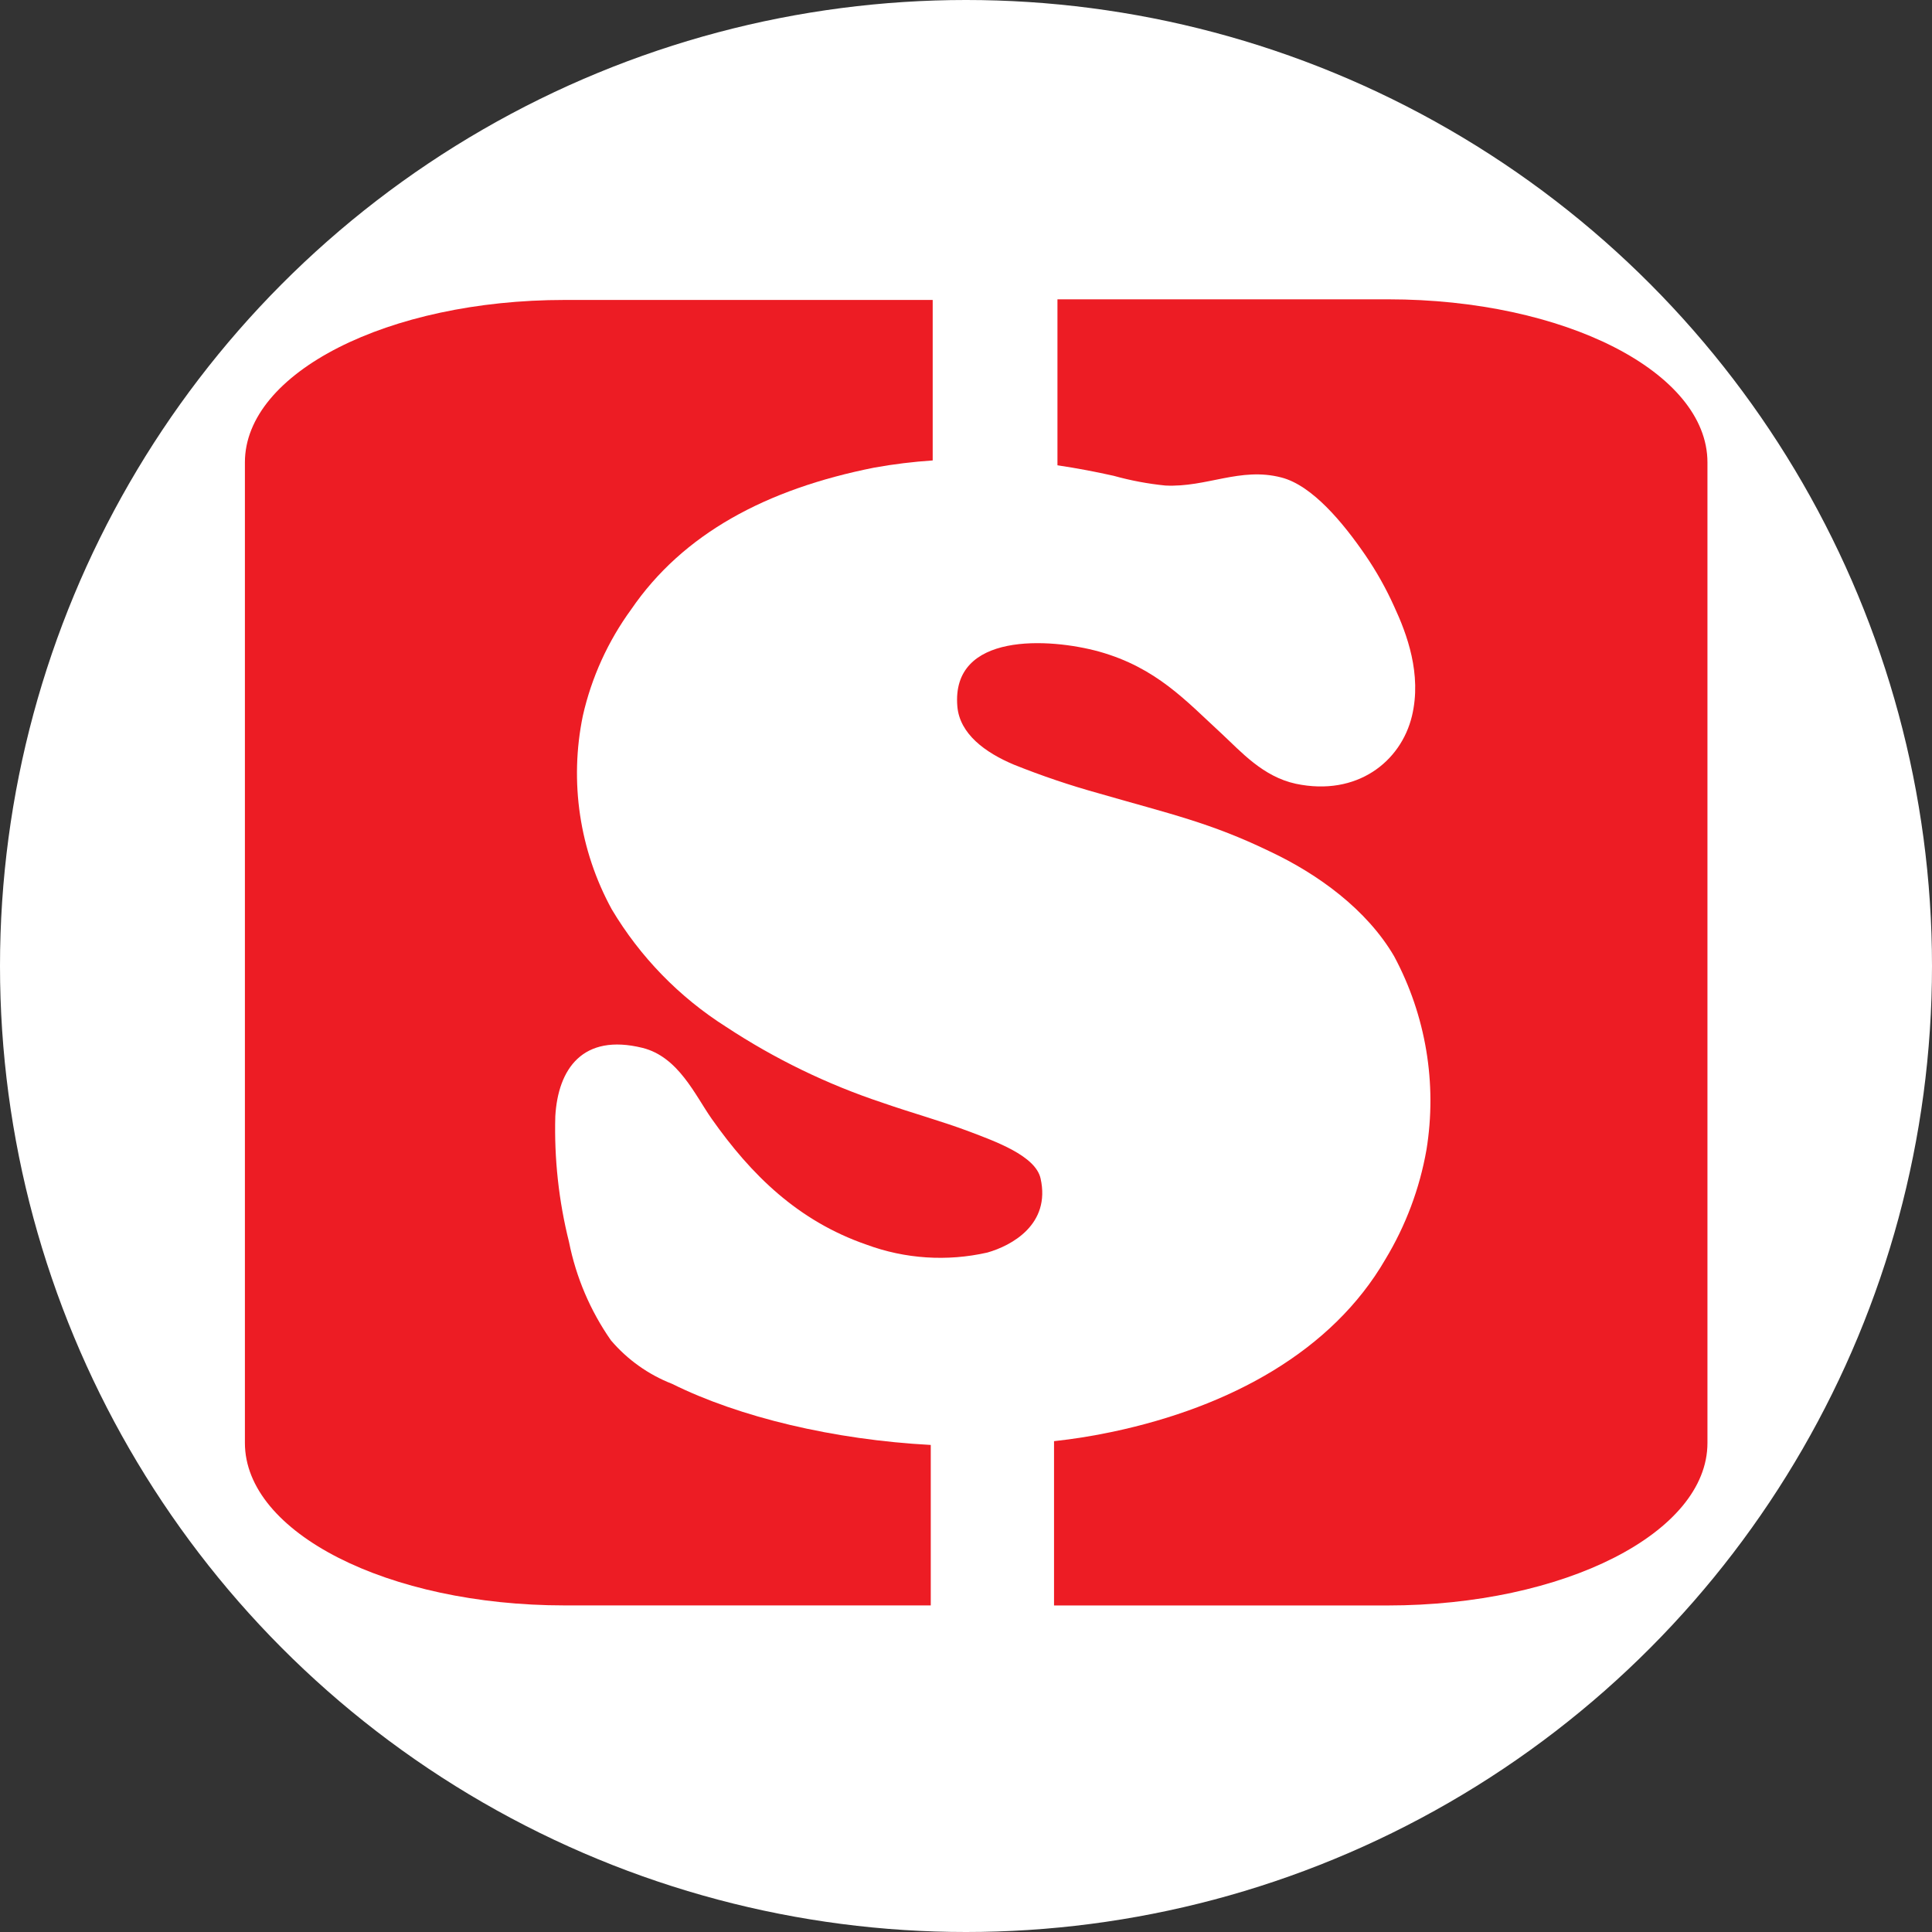 <svg width="71" height="71" viewBox="0 0 71 71" fill="none" xmlns="http://www.w3.org/2000/svg">
<rect x="0" y="0" width="71" height="71" fill="#333333" stroke="none"/>
<circle cx="35.5" cy="35.5" r="35.5" fill="white"/>
<path fill-rule="evenodd" clip-rule="evenodd" d="M36.283 46.031C34.805 46.366 33.262 46.265 31.84 45.739C29.324 44.868 27.603 43.173 26.154 41.115C25.545 40.249 24.931 38.835 23.608 38.508C21.414 37.97 20.508 39.278 20.407 41.024C20.364 42.58 20.533 44.134 20.911 45.643C21.17 46.941 21.694 48.171 22.451 49.256C23.057 49.967 23.829 50.517 24.7 50.856C27.175 52.084 30.637 52.91 34.205 53.101V58.998H20.75C14.258 58.998 9 56.326 9 53.025V16.991C9 13.695 14.258 11.023 20.75 11.023H34.276V16.921C33.559 16.969 32.844 17.056 32.137 17.183C28.147 17.973 25.092 19.623 23.195 22.396C22.343 23.564 21.738 24.895 21.419 26.305C20.919 28.727 21.295 31.246 22.481 33.416C23.524 35.167 24.965 36.648 26.687 37.738C28.473 38.915 30.405 39.852 32.434 40.526C33.516 40.903 34.618 41.205 35.634 41.588C36.555 41.94 38.055 42.468 38.241 43.309C38.618 44.999 37.174 45.779 36.283 46.031Z" fill="#ED1C24"/>
<path fill-rule="evenodd" clip-rule="evenodd" d="M62.748 16.993V53.027C62.748 56.328 57.484 59 50.993 59H38.735V52.962C39.463 52.883 40.187 52.767 40.904 52.614C45.206 51.699 48.955 49.656 50.912 46.279C51.66 45.042 52.172 43.677 52.422 42.254C52.818 39.817 52.4 37.319 51.234 35.143C50.228 33.422 48.437 32.124 46.675 31.294C44.471 30.227 42.987 29.91 40.396 29.16C39.33 28.865 38.282 28.511 37.256 28.099C36.204 27.656 35.268 26.971 35.182 25.96C34.951 23.218 38.579 23.444 40.396 23.947C42.504 24.541 43.581 25.754 44.899 26.966C45.604 27.621 46.409 28.541 47.621 28.803C49.871 29.276 51.486 27.988 51.889 26.312C52.256 24.773 51.702 23.293 51.234 22.287C50.936 21.624 50.579 20.989 50.168 20.39C49.358 19.212 48.225 17.838 47.088 17.547C45.578 17.154 44.346 17.919 42.826 17.843C42.185 17.779 41.55 17.659 40.929 17.486C40.3 17.345 39.596 17.209 38.861 17.099V11H51.018C57.484 11 62.748 13.672 62.748 16.993Z" fill="#ED1C24"/>
</svg>
